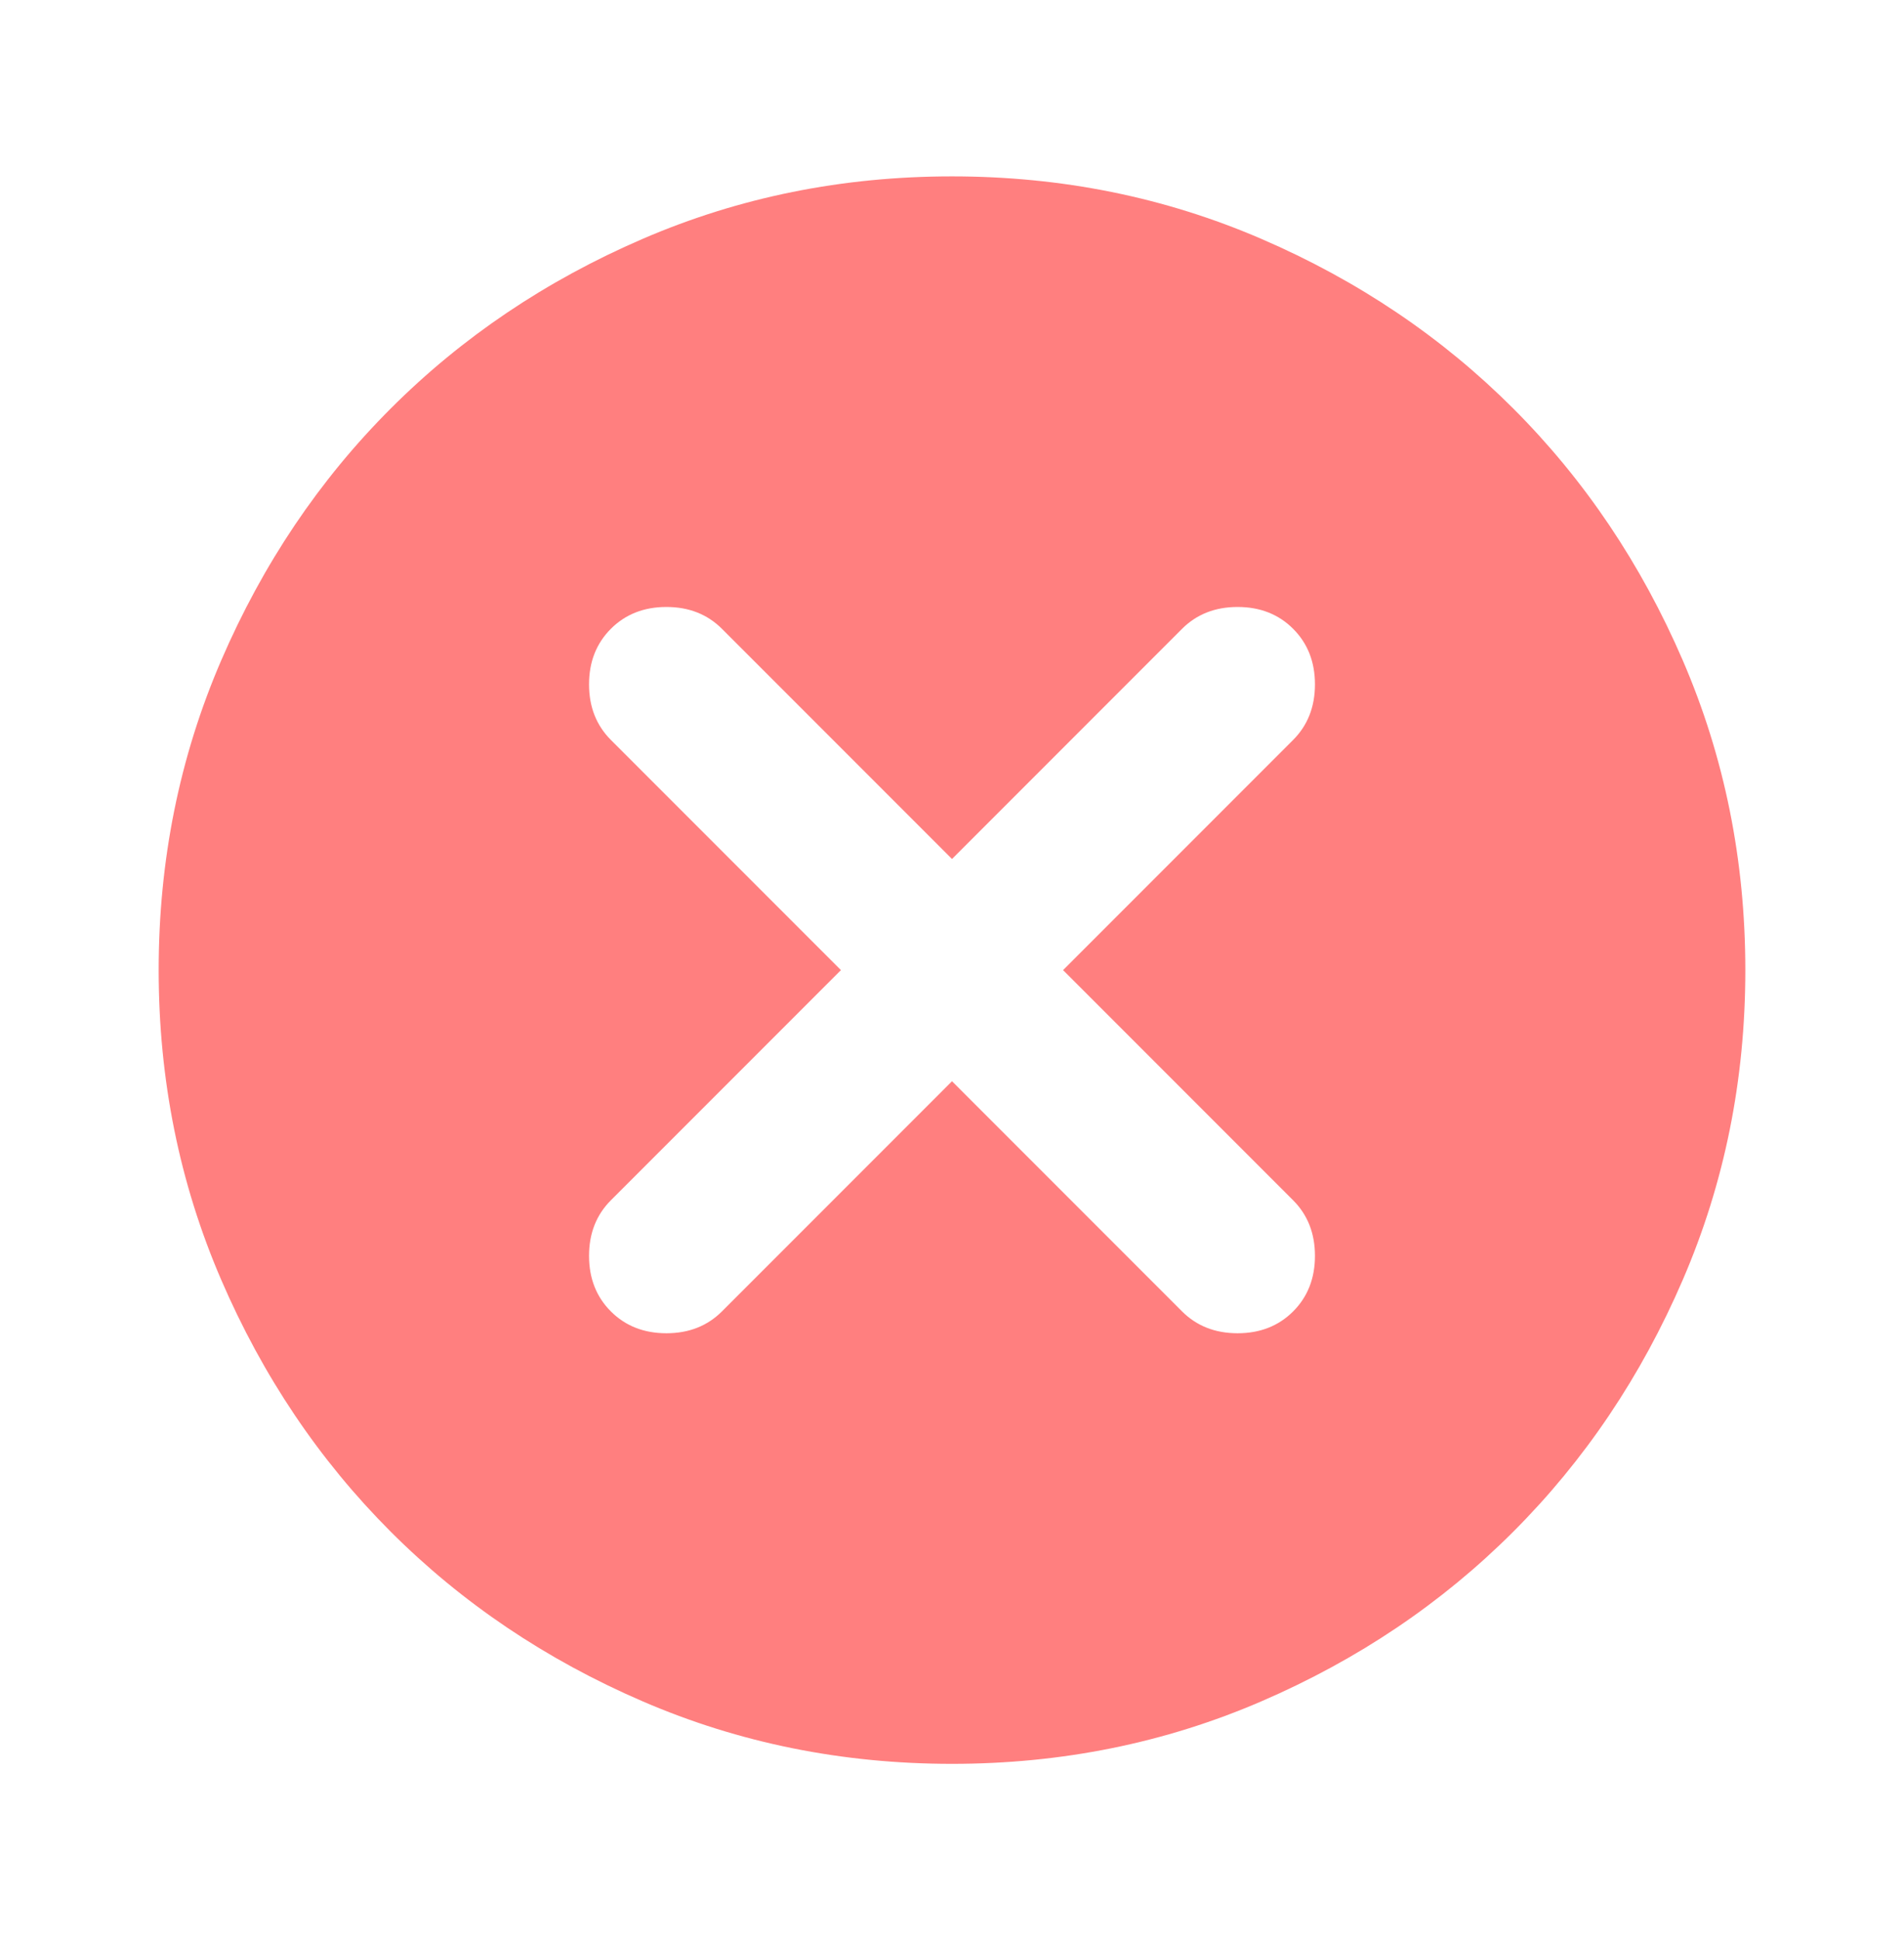 <svg width="54" height="55" viewBox="0 0 54 55" fill="none" xmlns="http://www.w3.org/2000/svg">
<g opacity="0.5">
<mask id="mask0_3085_1820" style="mask-type:alpha" maskUnits="userSpaceOnUse" x="0" y="0" width="54" height="55">
<rect y="0.5" width="54" height="54" fill="#D9D9D9"/>
</mask>
<g mask="url(#mask0_3085_1820)">
<path d="M27 30.65L33.525 37.175C33.938 37.587 34.462 37.794 35.1 37.794C35.737 37.794 36.263 37.587 36.675 37.175C37.087 36.763 37.294 36.237 37.294 35.6C37.294 34.962 37.087 34.438 36.675 34.025L30.15 27.5L36.675 20.975C37.087 20.562 37.294 20.038 37.294 19.4C37.294 18.762 37.087 18.238 36.675 17.825C36.263 17.413 35.737 17.206 35.1 17.206C34.462 17.206 33.938 17.413 33.525 17.825L27 24.35L20.475 17.825C20.062 17.413 19.538 17.206 18.9 17.206C18.262 17.206 17.738 17.413 17.325 17.825C16.913 18.238 16.706 18.762 16.706 19.4C16.706 20.038 16.913 20.562 17.325 20.975L23.85 27.5L17.325 34.025C16.913 34.438 16.706 34.962 16.706 35.6C16.706 36.237 16.913 36.763 17.325 37.175C17.738 37.587 18.262 37.794 18.9 37.794C19.538 37.794 20.062 37.587 20.475 37.175L27 30.65ZM27 50C23.887 50 20.962 49.409 18.225 48.228C15.488 47.047 13.106 45.444 11.081 43.419C9.056 41.394 7.453 39.013 6.272 36.275C5.091 33.538 4.5 30.613 4.5 27.5C4.5 24.387 5.091 21.462 6.272 18.725C7.453 15.988 9.056 13.606 11.081 11.581C13.106 9.556 15.488 7.953 18.225 6.772C20.962 5.591 23.887 5 27 5C30.113 5 33.038 5.591 35.775 6.772C38.513 7.953 40.894 9.556 42.919 11.581C44.944 13.606 46.547 15.988 47.728 18.725C48.909 21.462 49.5 24.387 49.5 27.5C49.5 30.613 48.909 33.538 47.728 36.275C46.547 39.013 44.944 41.394 42.919 43.419C40.894 45.444 38.513 47.047 35.775 48.228C33.038 49.409 30.113 50 27 50Z" fill="#FF0000"/>
</g>
</g>
</svg>
